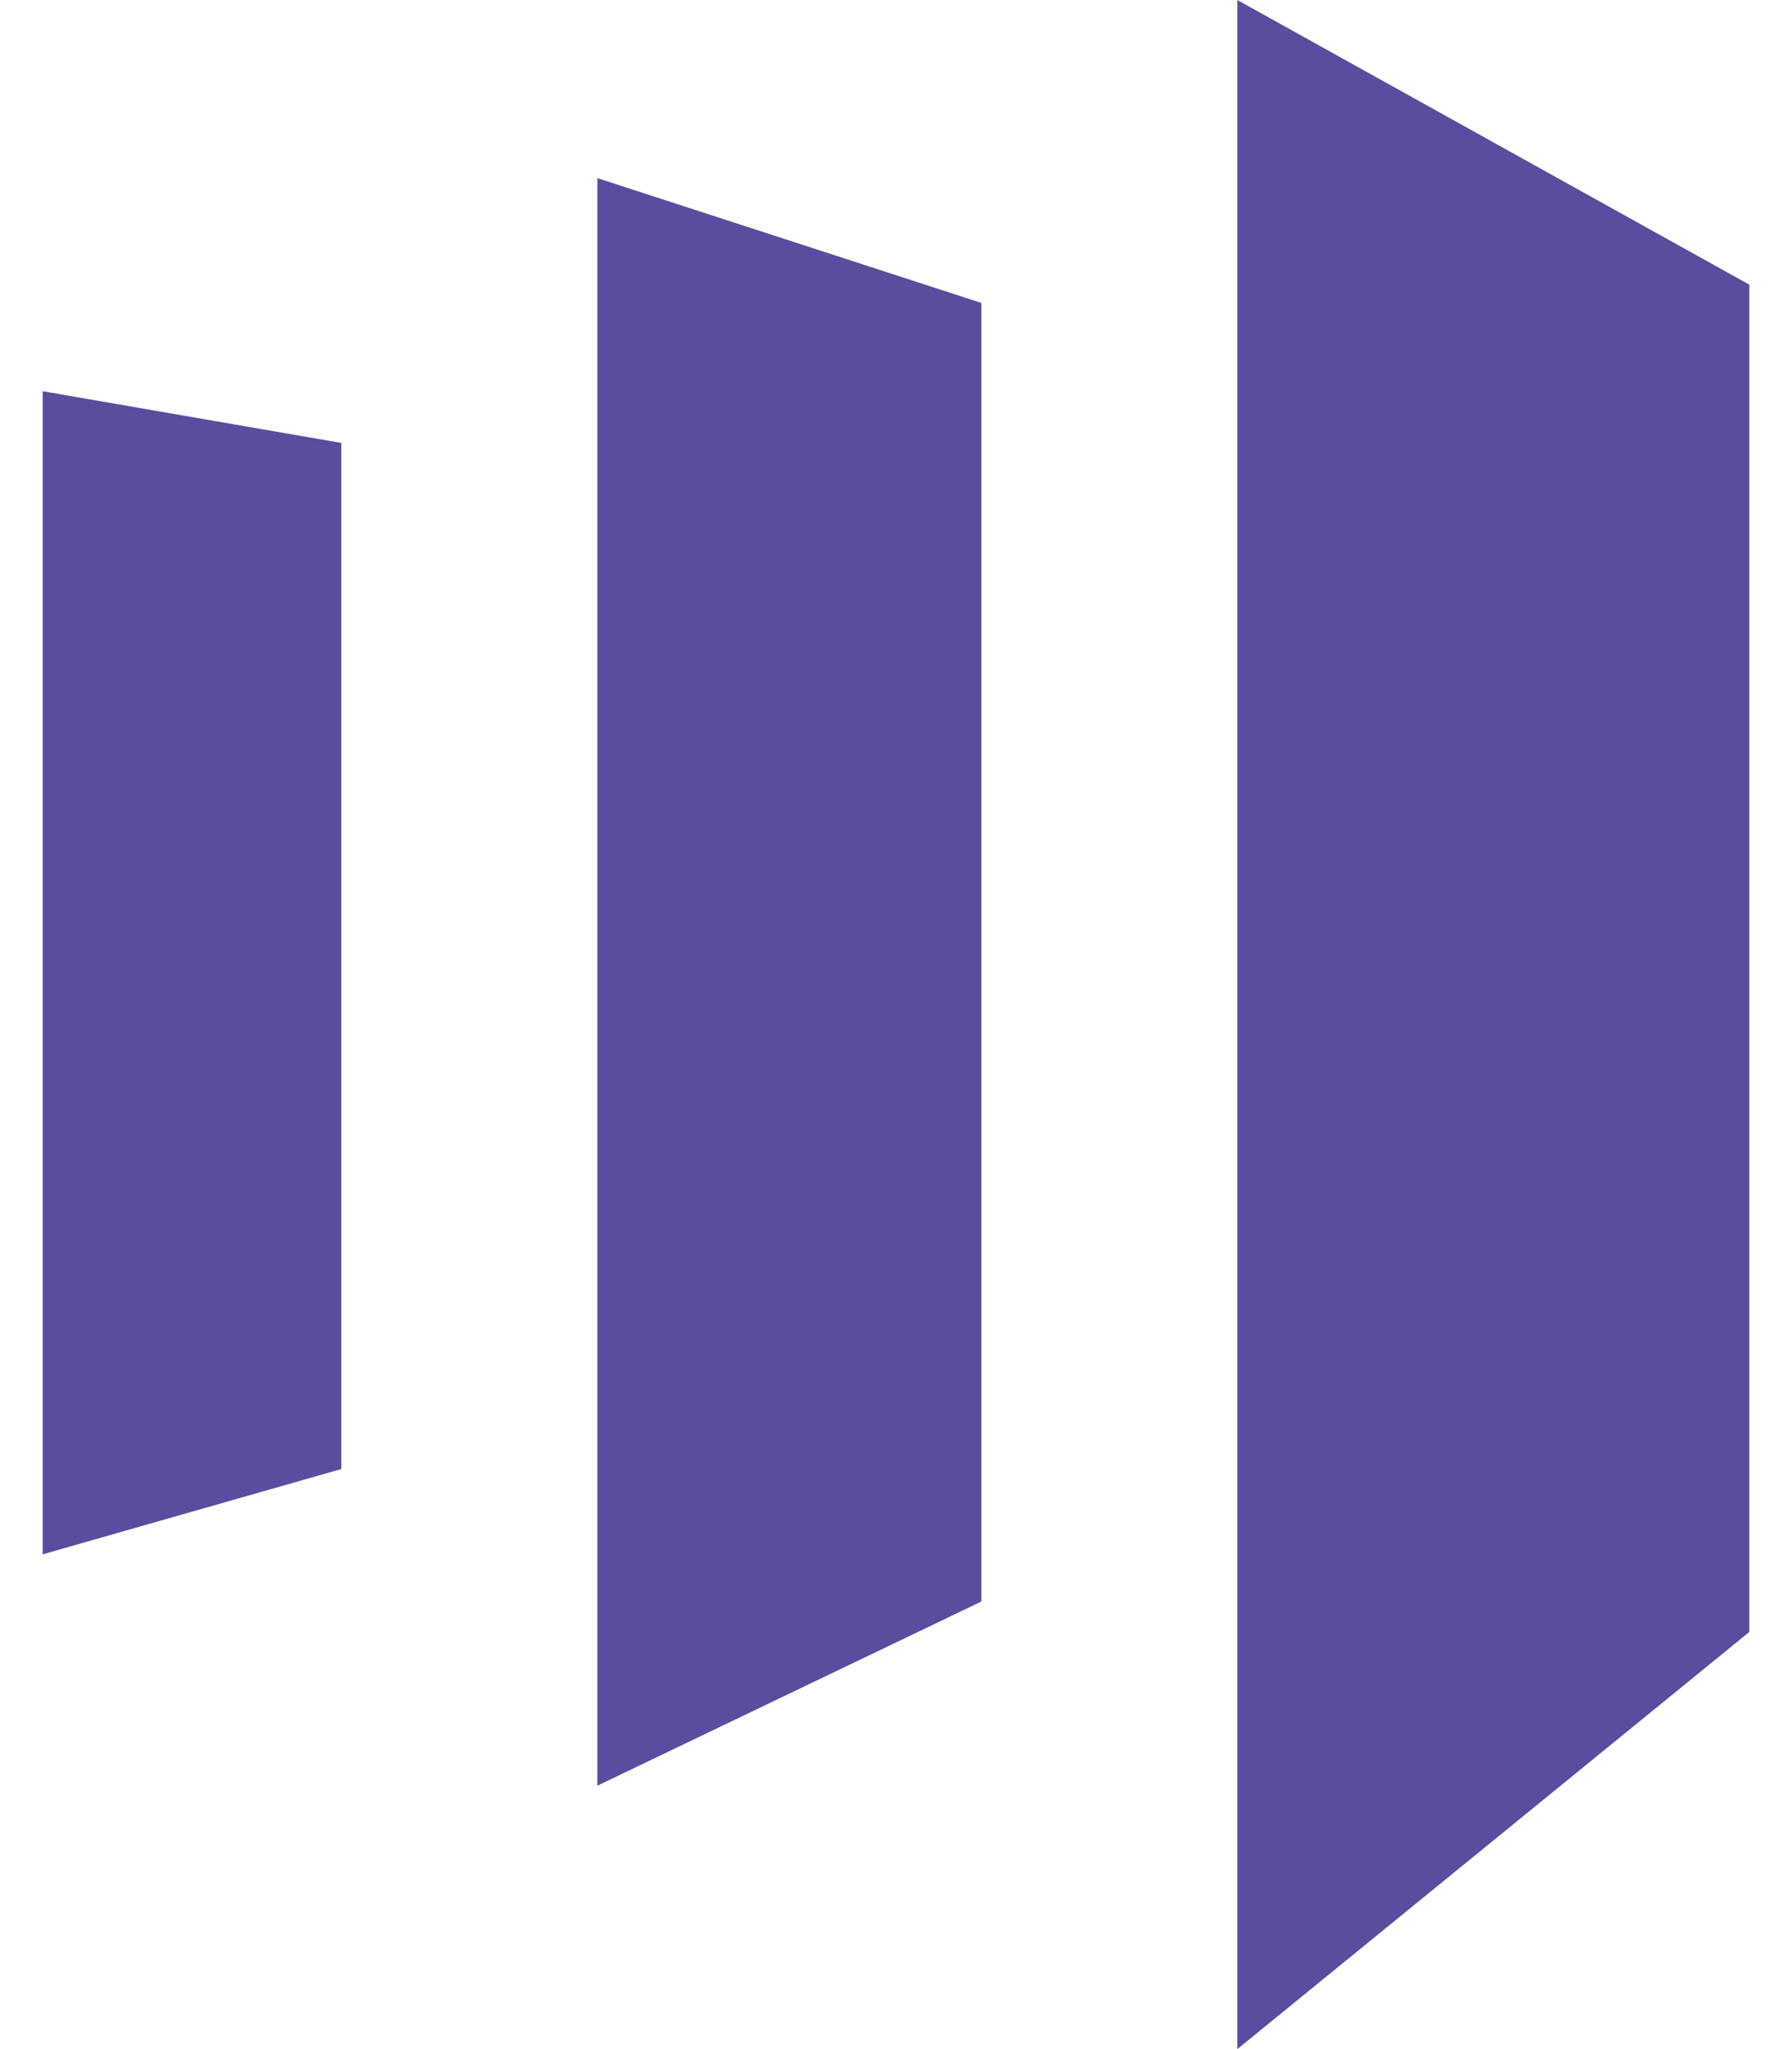 ﻿<?xml version="1.0" encoding="utf-8"?>
<svg version="1.1" xmlns:xlink="http://www.w3.org/1999/xlink" width="42px" height="48px" xmlns="http://www.w3.org/2000/svg">
  <defs>
    <pattern id="BGPattern" patternUnits="userSpaceOnUse" alignment="0 0" imageRepeat="None" />
    <mask fill="white" id="Clip7124">
      <path d="M 41 6.668  L 29 0  L 29 48  L 41 38.228  L 41 6.668  Z M 23 7.096  L 23 37.516  L 14 41.83  L 14 4.172  L 23 7.096  Z M 1 9.164  L 1 36.41  L 8 34.412  L 8 10.376  L 1 9.164  Z " fill-rule="evenodd" />
    </mask>
  </defs>
  <g>
    <path d="M 41 6.668  L 29 0  L 29 48  L 41 38.228  L 41 6.668  Z M 23 7.096  L 23 37.516  L 14 41.83  L 14 4.172  L 23 7.096  Z M 1 9.164  L 1 36.41  L 8 34.412  L 8 10.376  L 1 9.164  Z " fill-rule="nonzero" fill="rgba(92, 76, 159, 1)" stroke="none" class="fill" />
    <path d="M 41 6.668  L 29 0  L 29 48  L 41 38.228  L 41 6.668  Z " stroke-width="0" stroke-dasharray="0" stroke="rgba(255, 255, 255, 0)" fill="none" class="stroke" mask="url(#Clip7124)" />
    <path d="M 23 7.096  L 23 37.516  L 14 41.83  L 14 4.172  L 23 7.096  Z " stroke-width="0" stroke-dasharray="0" stroke="rgba(255, 255, 255, 0)" fill="none" class="stroke" mask="url(#Clip7124)" />
    <path d="M 1 9.164  L 1 36.41  L 8 34.412  L 8 10.376  L 1 9.164  Z " stroke-width="0" stroke-dasharray="0" stroke="rgba(255, 255, 255, 0)" fill="none" class="stroke" mask="url(#Clip7124)" />
  </g>
</svg>
